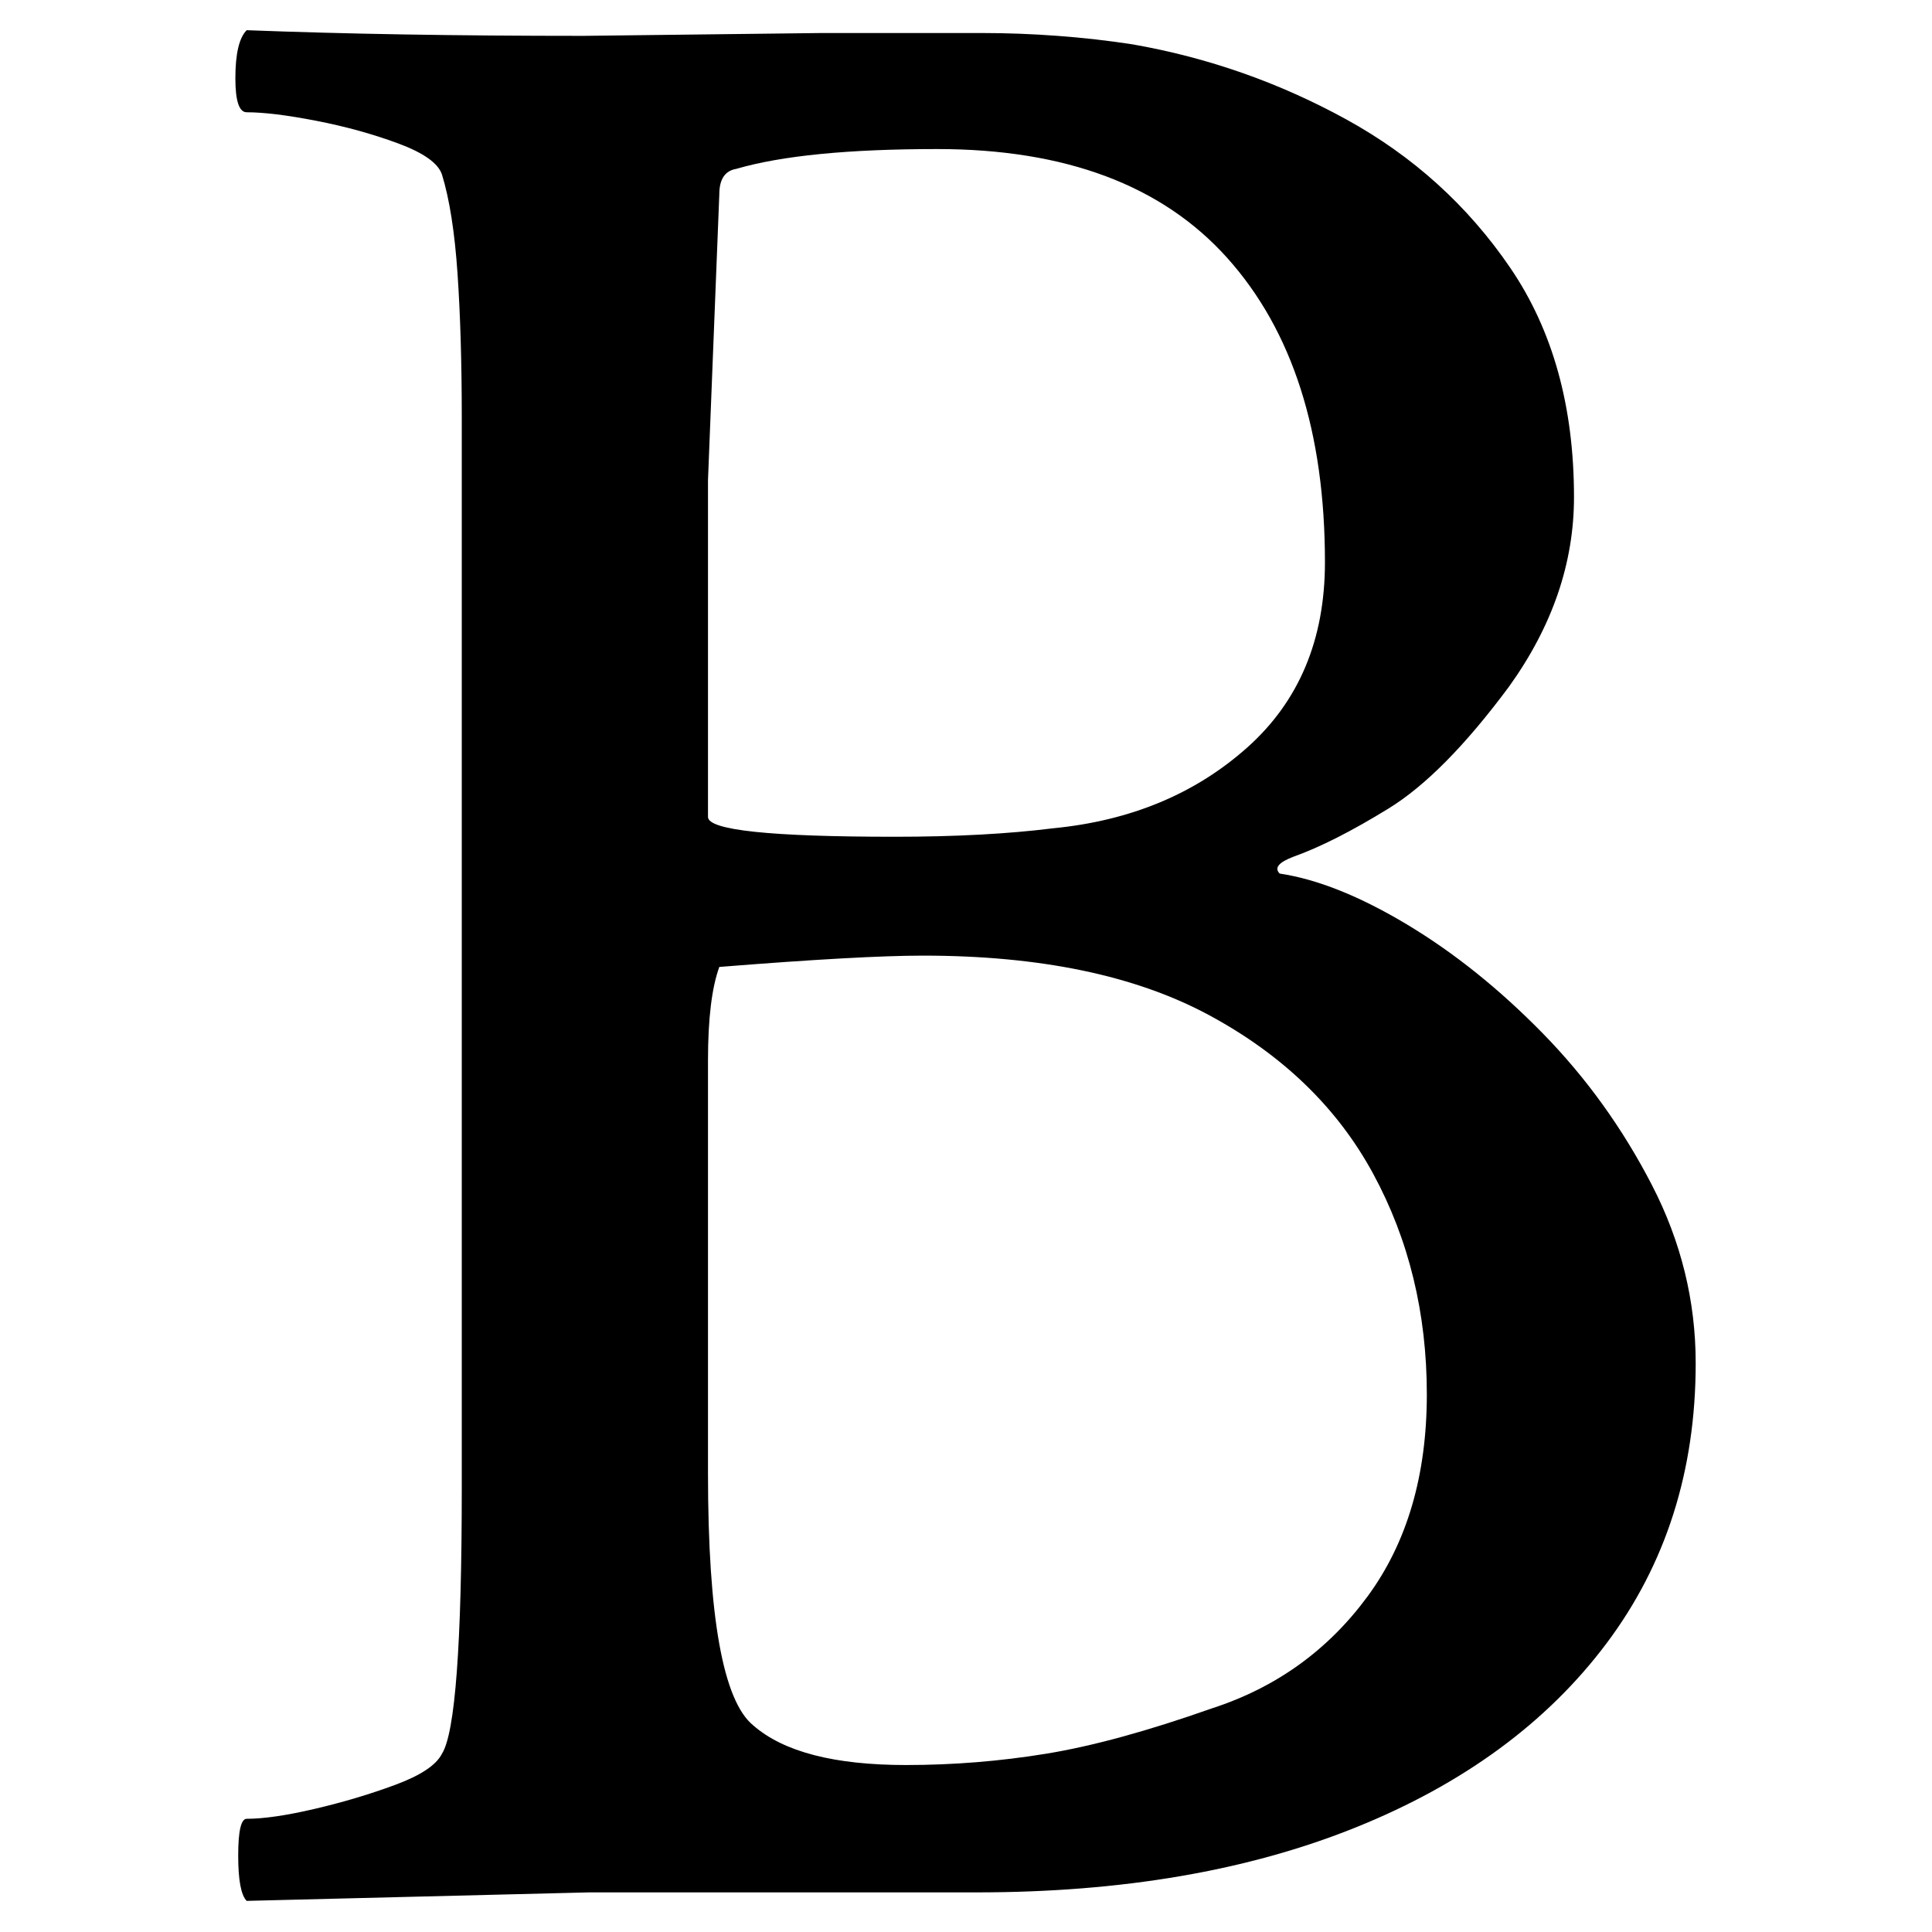 <svg height="512" width="512" xmlns="http://www.w3.org/2000/svg">
<style>
path { fill: black; fill-rule: nonzero; }
</style>
<g transform="translate(8 8) scale(0.75) translate(36.5 658) scale(1 -1)">
<path d="M40,-3 q-3,3,-3,16 q0,13,3,13 q9,0,24,3.5 q15,3.5,28.5,8.5 q13.5,5,16.5,11 q7,11,7,94 l0,378 q0,29,-1.5,51 q-1.5,22,-5.5,35 q-2,6,-15.5,11 q-13.5,5,-29,8 q-15.5,3,-24.5,3 q-4,0,-4,12 q0,13,4,17 q26,-1,55.5,-1.5 q29.5,-0.5,63.5,-0.5 l84,1 l57,0 q13,0,26.5,-1 q13.5,-1,26.5,-3 q40,-7,75.5,-26.5 q35.5,-19.5,58,-52.5 q22.5,-33,22.5,-81 q0,-35,-23,-67 q-23,-31,-42.5,-43 q-19.5,-12,-33.5,-17 q-8,-3,-5,-6 q20,-3,45,-18 q25,-15,48,-38.5 q23,-23.5,38.5,-53.5 q15.5,-30,15.5,-63 q0,-57,-31.5,-99 q-31.5,-42,-88.5,-65 q-57,-23,-134,-23 l-137,0 l-121,-3 z M269,373 q32,0,56,3 q41,4,68.5,28.5 q27.5,24.5,27.5,65.5 q0,69,-34.5,107.5 q-34.5,38.5,-102.5,38.5 q-47,0,-71,-7 q-6,-1,-6,-9 l-4,-101 l0,-119 q0,-7,66,-7 z M273,45 q25,0,49.5,4 q24.5,4,58.5,16 q34,11,55,39.5 q21,28.5,21,71.5 q0,43,-19,78 q-19,35,-58,56 q-39,21,-101,21 q-11,0,-29,-1 q-18,-1,-43,-3 q-4,-11,-4,-33 l0,-146 q0,-76,16,-89 q16,-14,54,-14 z"/>
</g>
</svg>